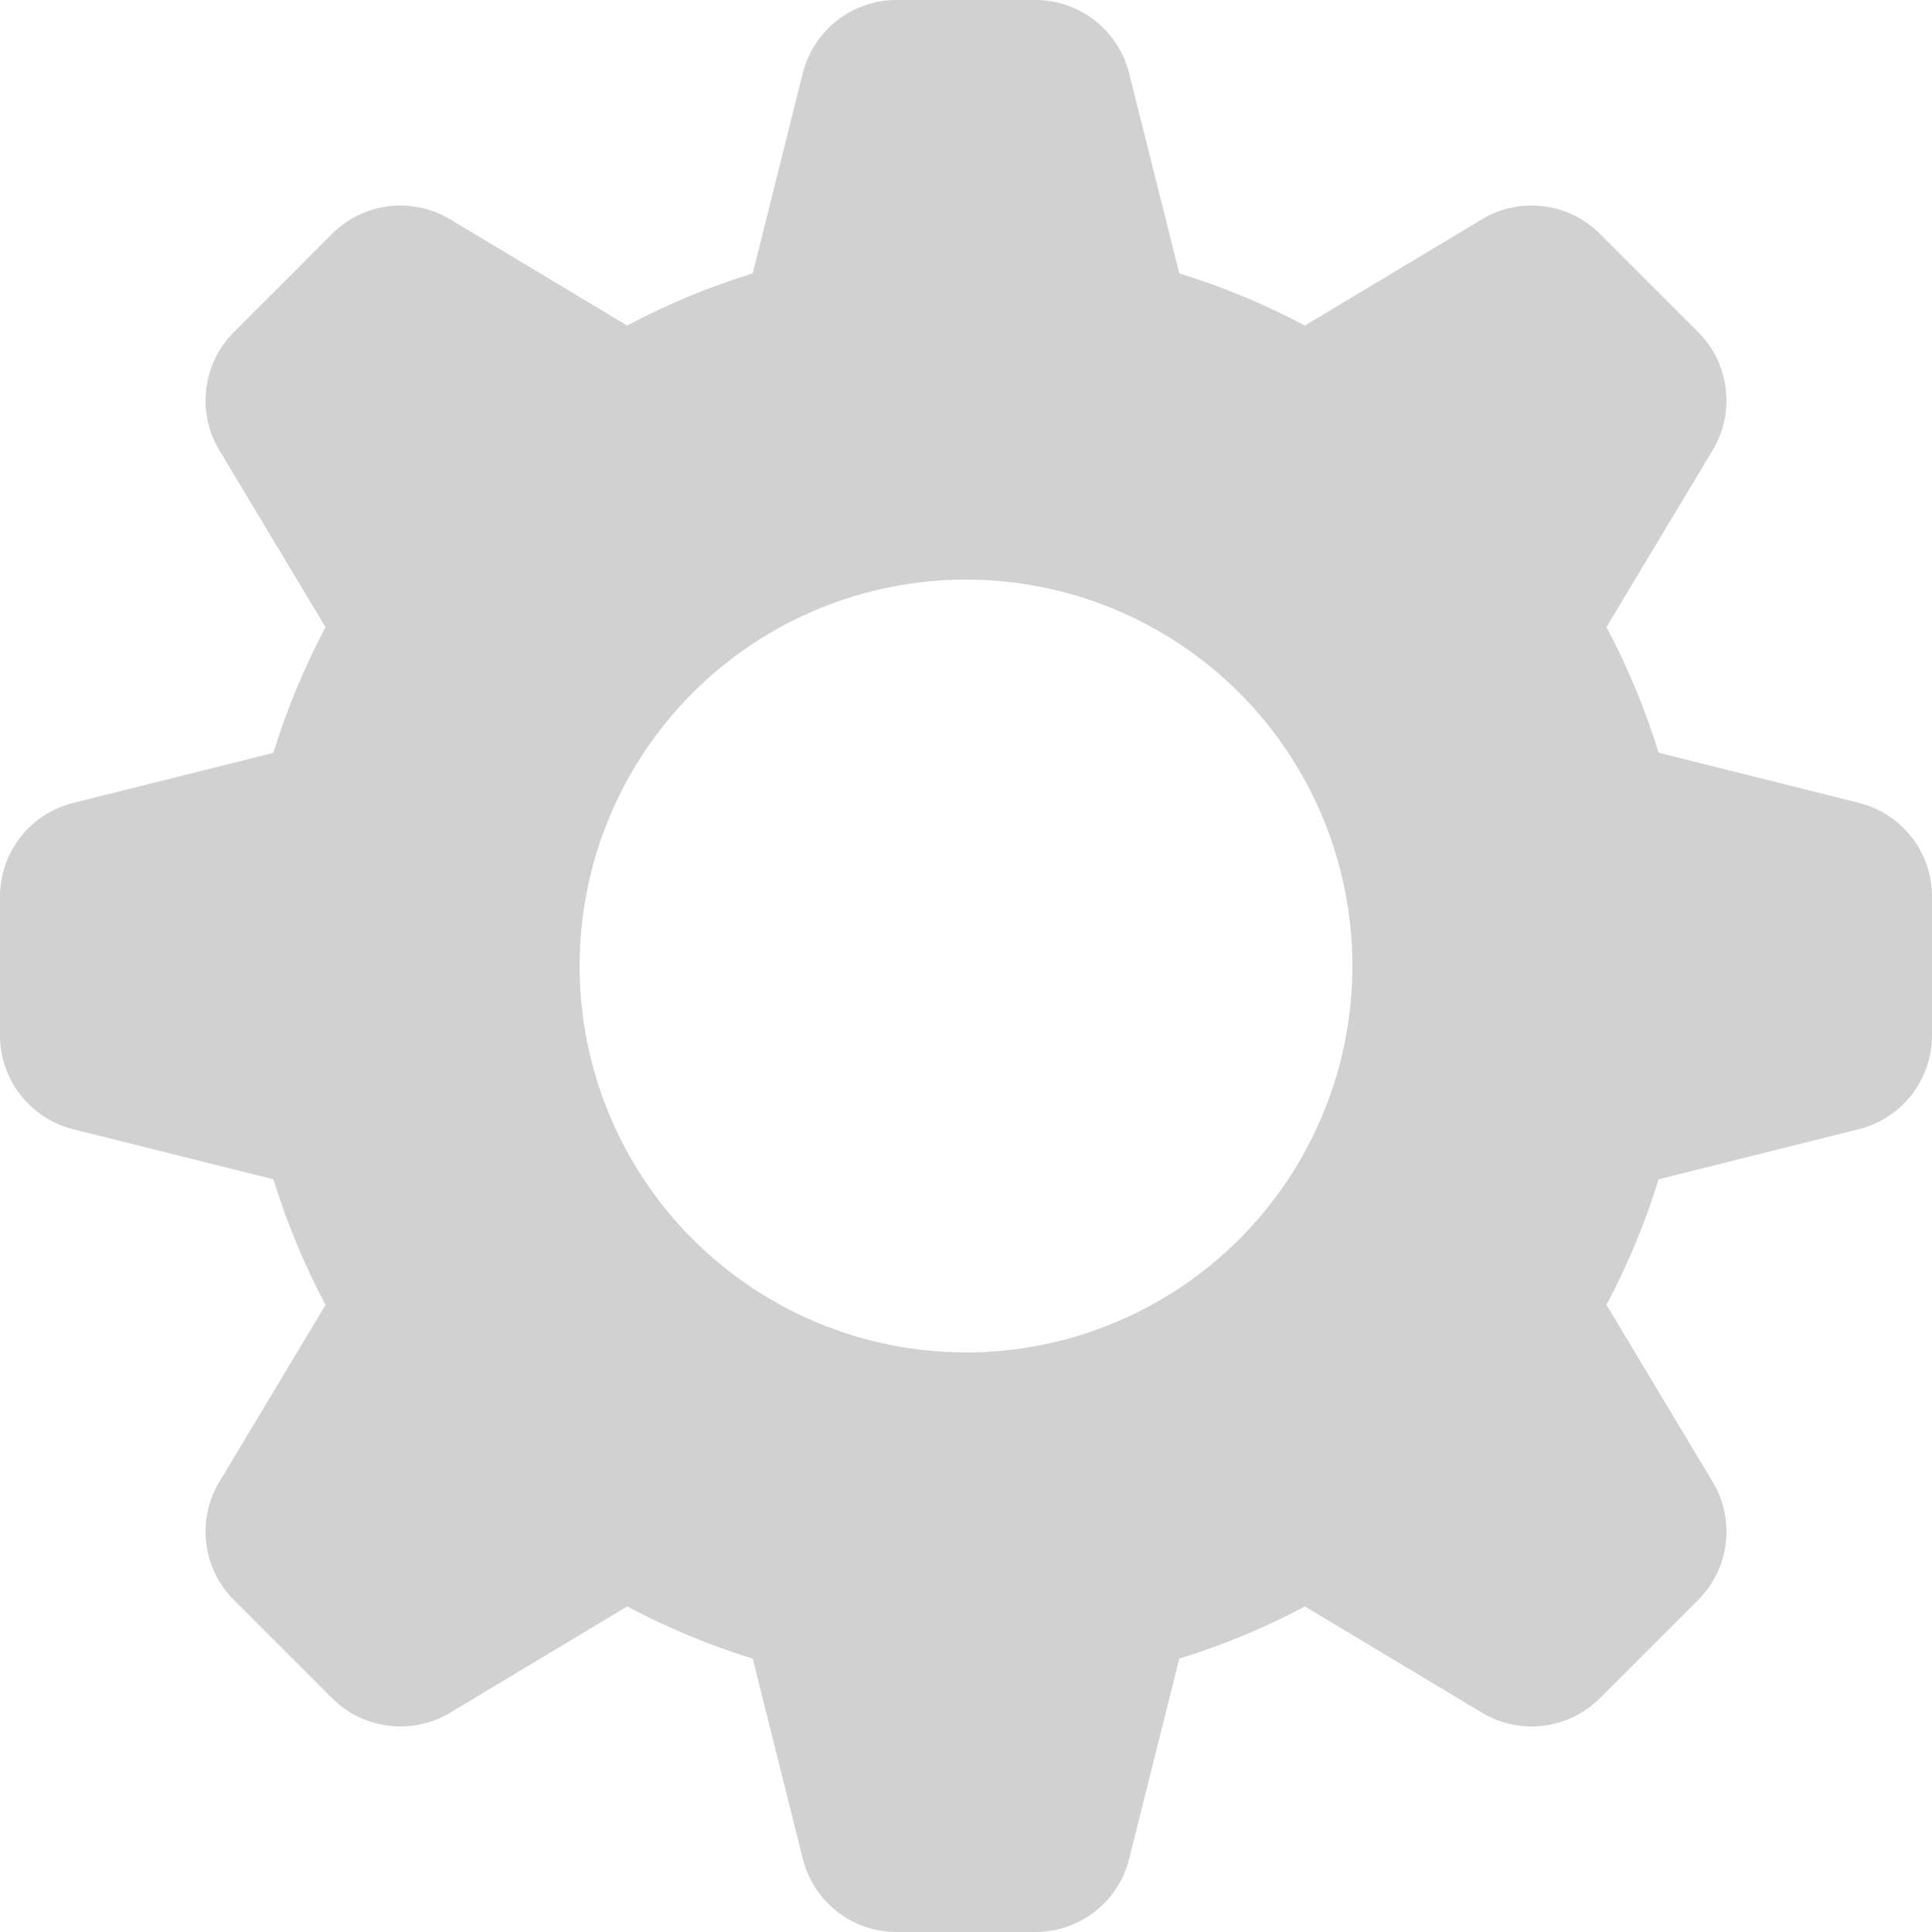 <svg width="30" height="30" viewBox="0 0 30 30" fill="none" xmlns="http://www.w3.org/2000/svg">
<path fill-rule="evenodd" clip-rule="evenodd" d="M18.312 4.245C18.992 4.455 19.642 4.725 20.262 5.055L23.012 3.405C23.298 3.233 23.634 3.162 23.966 3.203C24.298 3.243 24.606 3.394 24.843 3.63L26.37 5.157C26.606 5.394 26.757 5.702 26.797 6.034C26.838 6.366 26.767 6.702 26.595 6.989L24.945 9.738C25.275 10.358 25.545 11.008 25.755 11.688L28.864 12.466C29.189 12.548 29.477 12.735 29.683 12.999C29.888 13.262 30 13.587 30 13.921V16.078C30 16.413 29.888 16.738 29.683 17.001C29.477 17.265 29.189 17.452 28.864 17.534L25.755 18.312C25.545 18.992 25.275 19.642 24.945 20.262L26.595 23.012C26.767 23.298 26.838 23.634 26.797 23.966C26.757 24.298 26.606 24.606 26.37 24.843L24.843 26.37C24.606 26.606 24.298 26.757 23.966 26.797C23.634 26.838 23.298 26.767 23.012 26.595L20.262 24.945C19.642 25.275 18.992 25.545 18.312 25.755L17.534 28.864C17.452 29.189 17.265 29.477 17.001 29.683C16.738 29.888 16.413 30 16.078 30H13.921C13.587 30 13.262 29.888 12.999 29.683C12.735 29.477 12.548 29.189 12.466 28.864L11.688 25.755C11.014 25.547 10.361 25.276 9.738 24.945L6.989 26.595C6.702 26.767 6.366 26.838 6.034 26.797C5.702 26.757 5.394 26.606 5.157 26.37L3.63 24.843C3.394 24.606 3.243 24.298 3.203 23.966C3.162 23.634 3.233 23.298 3.405 23.012L5.055 20.262C4.724 19.639 4.453 18.986 4.245 18.312L1.135 17.534C0.811 17.452 0.524 17.265 0.318 17.002C0.112 16.739 0 16.414 0 16.08V13.923C8.79065e-06 13.589 0.112 13.264 0.317 13C0.523 12.737 0.811 12.549 1.135 12.468L4.245 11.69C4.455 11.009 4.725 10.36 5.055 9.739L3.405 6.99C3.233 6.703 3.162 6.367 3.203 6.036C3.243 5.704 3.394 5.395 3.63 5.159L5.157 3.63C5.394 3.394 5.702 3.243 6.034 3.203C6.366 3.162 6.702 3.233 6.989 3.405L9.738 5.055C10.358 4.725 11.008 4.455 11.688 4.245L12.466 1.135C12.548 0.811 12.735 0.524 12.998 0.318C13.261 0.112 13.586 0 13.92 0H16.077C16.411 8.79065e-06 16.736 0.112 17 0.317C17.263 0.523 17.451 0.811 17.532 1.135L18.312 4.245ZM15 21C16.591 21 18.117 20.368 19.243 19.243C20.368 18.117 21 16.591 21 15C21 13.409 20.368 11.883 19.243 10.757C18.117 9.632 16.591 9 15 9C13.409 9 11.883 9.632 10.757 10.757C9.632 11.883 9 13.409 9 15C9 16.591 9.632 18.117 10.757 19.243C11.883 20.368 13.409 21 15 21Z" fill="#D1D1D1"/>
</svg>
